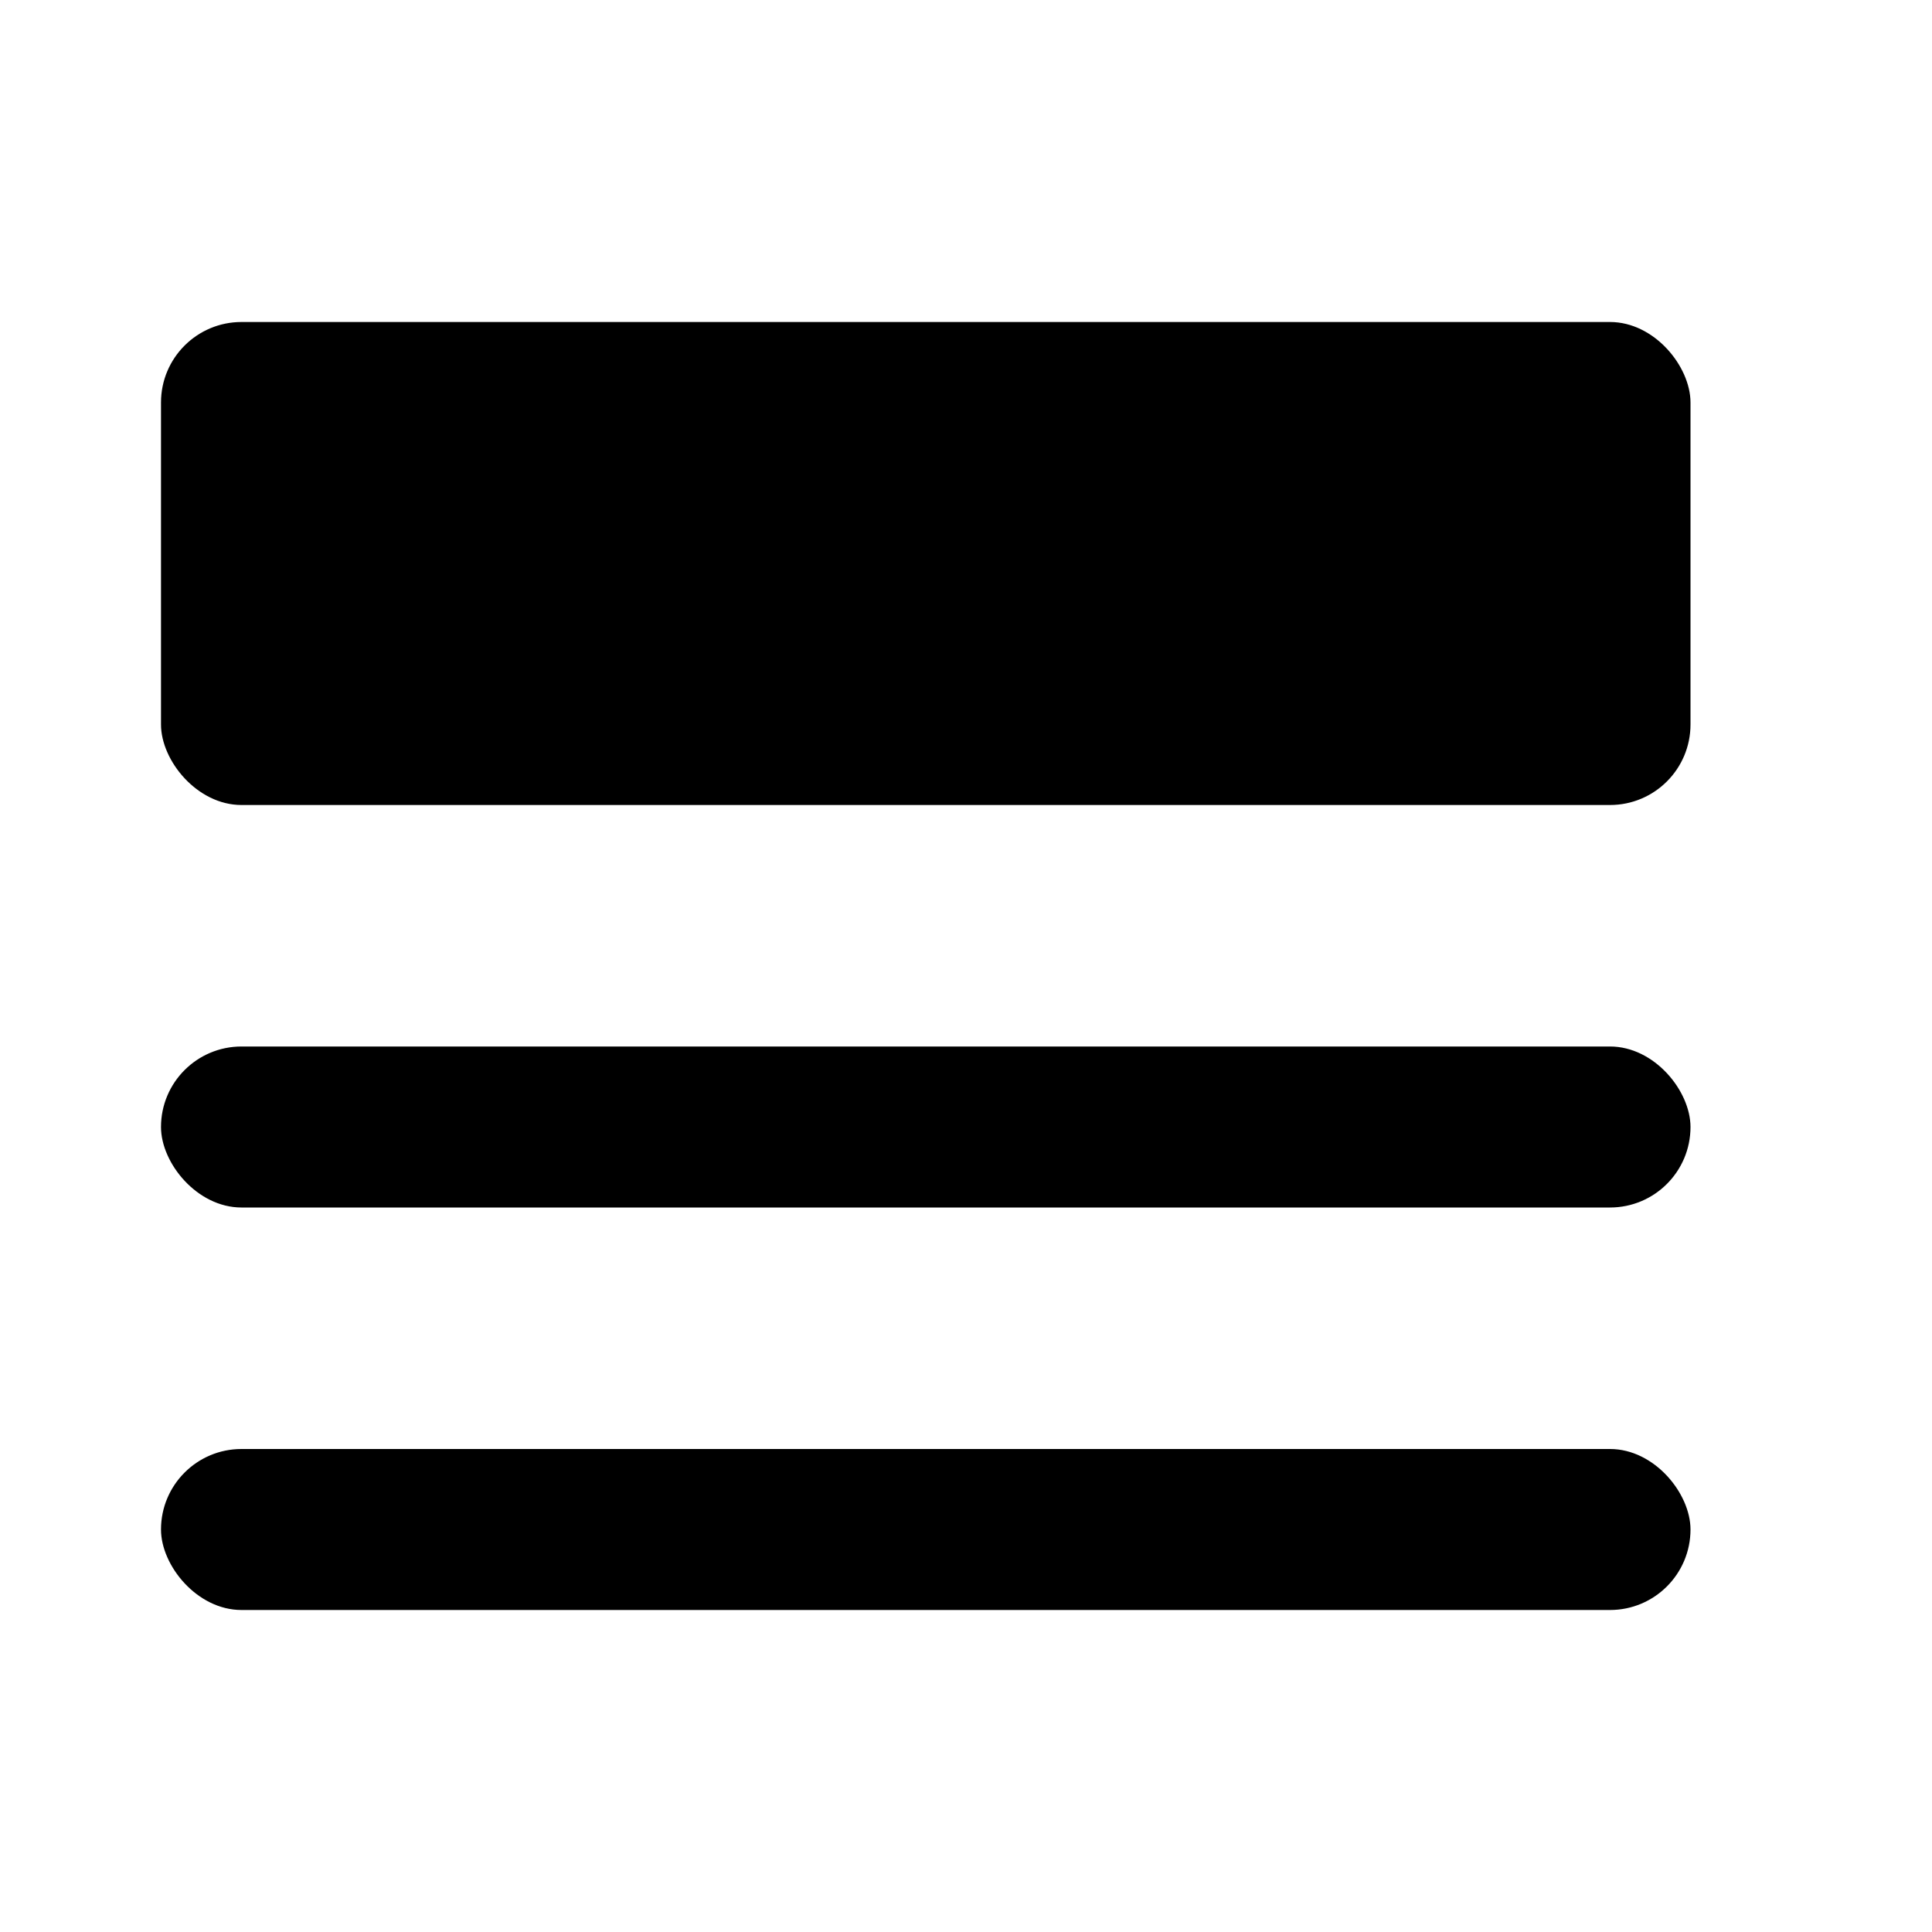 <svg viewBox="0 0 24 24" xmlns="http://www.w3.org/2000/svg"><rect height="6" rx="1" width="19" x="2" y="4"/><rect height="2" rx="1" width="19" x="2" y="13"/><rect height="2" rx="1" width="19" x="2" y="18"/></svg>